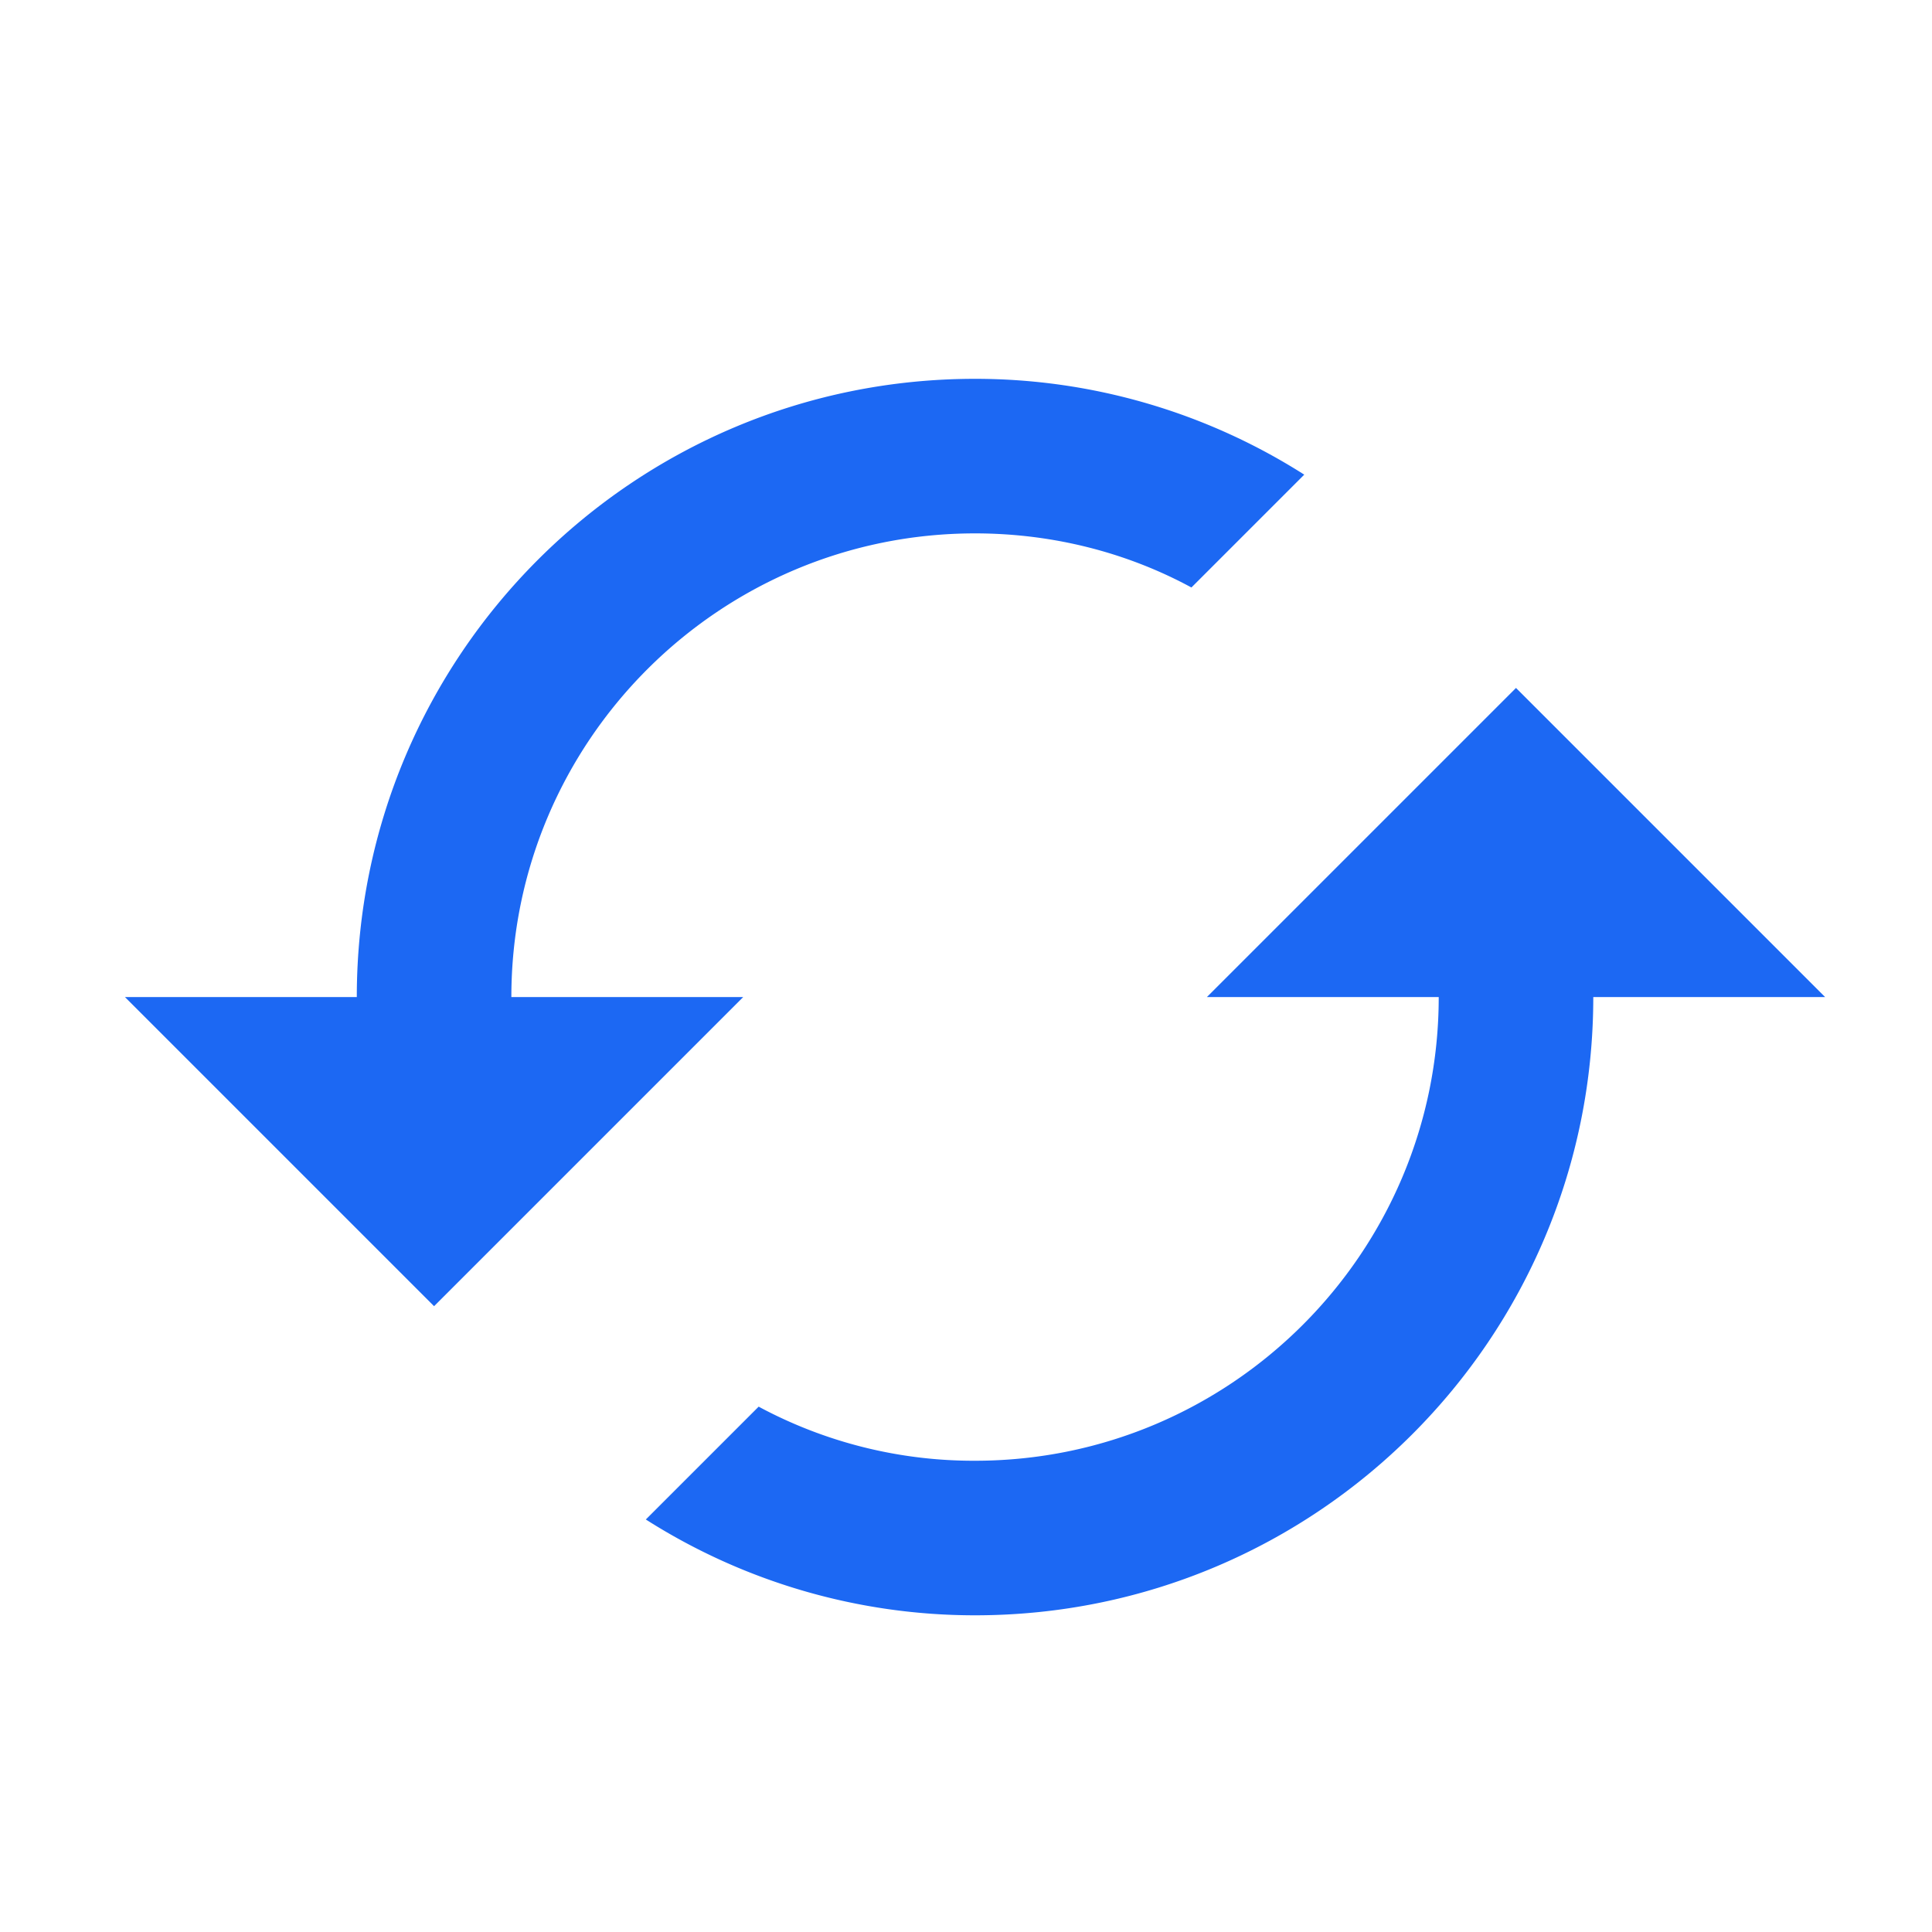 <svg xmlns="http://www.w3.org/2000/svg" fill="none" viewBox="0 0 25 25"><path d="m19.617 8.902-4 4h3c0 3.31-2.69 6-6 6a5.87 5.87 0 0 1-2.8-.7l-1.46 1.46a7.93 7.93 0 0 0 4.26 1.24c4.42 0 8-3.58 8-8h3l-4-4Zm-13 4c0-3.31 2.69-6 6-6 1.01 0 1.97.25 2.8.7l1.46-1.46a7.93 7.93 0 0 0-4.26-1.24c-4.42 0-8 3.58-8 8h-3l4 4 4-4h-3Z" style="--default-color:#1C68F3;fill:#1C68F3"/></svg>